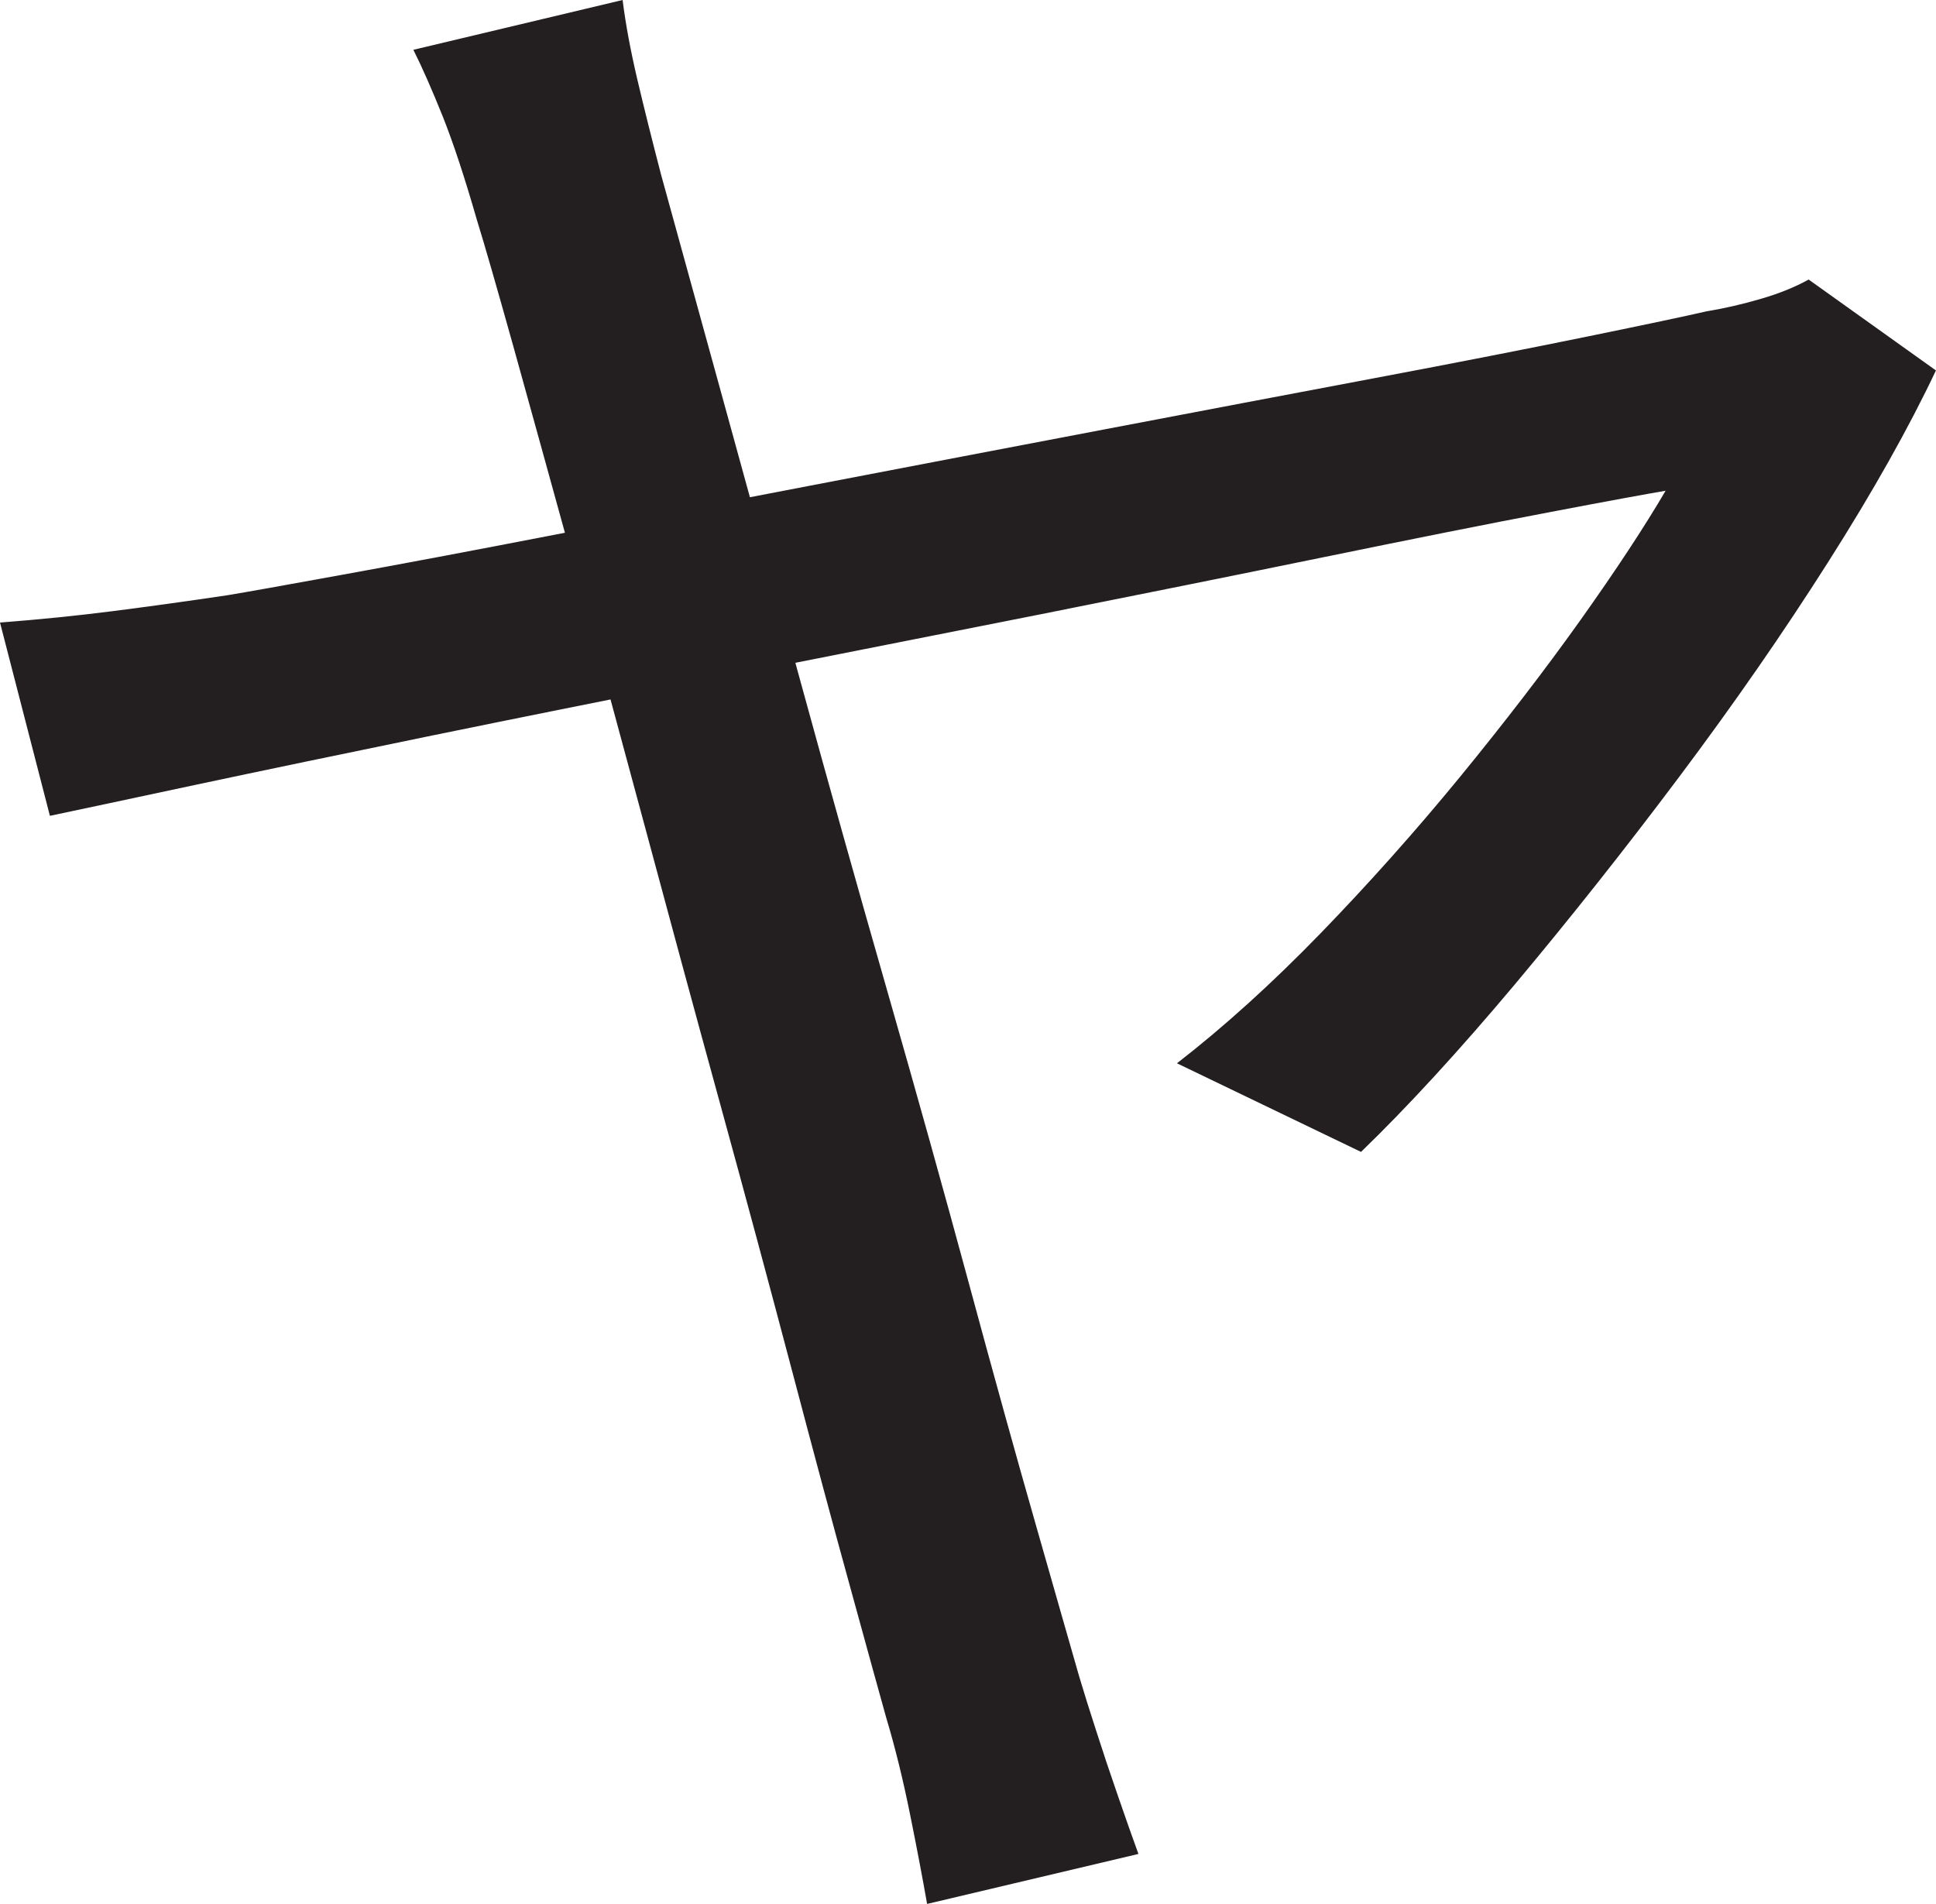 <?xml version="1.0" encoding="UTF-8"?>
<svg id="Layer_1" data-name="Layer 1" xmlns="http://www.w3.org/2000/svg" viewBox="0 0 213 209.5">
  <path d="M213,40.75c-3,6.34-6.96,13.38-11.88,21.12-4.92,7.75-10.38,15.62-16.38,23.62s-12.04,15.62-18.12,22.88c-6.09,7.25-11.71,13.38-16.88,18.38l-20.25-9.75c5.16-4,10.41-8.75,15.75-14.25,5.33-5.5,10.46-11.25,15.38-17.25,4.91-6,9.33-11.75,13.25-17.25,3.91-5.5,7.04-10.25,9.38-14.25-2,.34-6.29,1.12-12.88,2.38-6.59,1.25-14.75,2.88-24.5,4.88s-20.29,4.12-31.62,6.38c-11.34,2.25-22.71,4.5-34.12,6.75-11.42,2.25-22.21,4.42-32.38,6.5-10.17,2.09-18.96,3.92-26.38,5.5-7.42,1.59-12.71,2.71-15.88,3.38L0,68.5c4.33-.33,8.46-.75,12.38-1.25,3.91-.5,8.12-1.08,12.62-1.75,2-.33,6.21-1.08,12.62-2.25,6.41-1.16,14.16-2.62,23.25-4.38,9.08-1.75,18.83-3.62,29.25-5.62,10.41-2,20.88-4,31.38-6s20.38-3.88,29.62-5.62,17.12-3.29,23.62-4.62c6.5-1.33,10.83-2.25,13-2.75,2-.33,4-.79,6-1.38,2-.58,3.75-1.29,5.25-2.12l14,10ZM68.5,0c.33,2.67.88,5.59,1.62,8.75.75,3.17,1.62,6.67,2.62,10.5,1.83,6.67,4.08,14.84,6.75,24.5,2.66,9.67,5.54,20.12,8.62,31.38,3.08,11.25,6.25,22.54,9.5,33.88,3.25,11.34,6.25,22.09,9,32.25,2.75,10.17,5.21,19.04,7.38,26.62,2.16,7.59,3.75,13.12,4.75,16.62.5,1.67,1.12,3.67,1.88,6,.75,2.34,1.54,4.71,2.38,7.12.83,2.41,1.58,4.54,2.25,6.38l-23.25,5.5c-.5-2.84-1.12-6.12-1.88-9.88s-1.62-7.29-2.62-10.62c-.84-3-2.17-7.83-4-14.5-1.84-6.66-3.96-14.58-6.38-23.75-2.42-9.16-5.04-18.91-7.88-29.25-2.84-10.33-5.62-20.62-8.38-30.88s-5.38-19.91-7.88-29c-2.5-9.08-4.67-16.91-6.5-23.5-1.84-6.58-3.17-11.21-4-13.88-1.34-4.66-2.59-8.46-3.75-11.38-1.17-2.91-2.25-5.38-3.25-7.38L68.5,0Z" style="fill: #231f20; stroke-width: 0px;"/>
</svg>